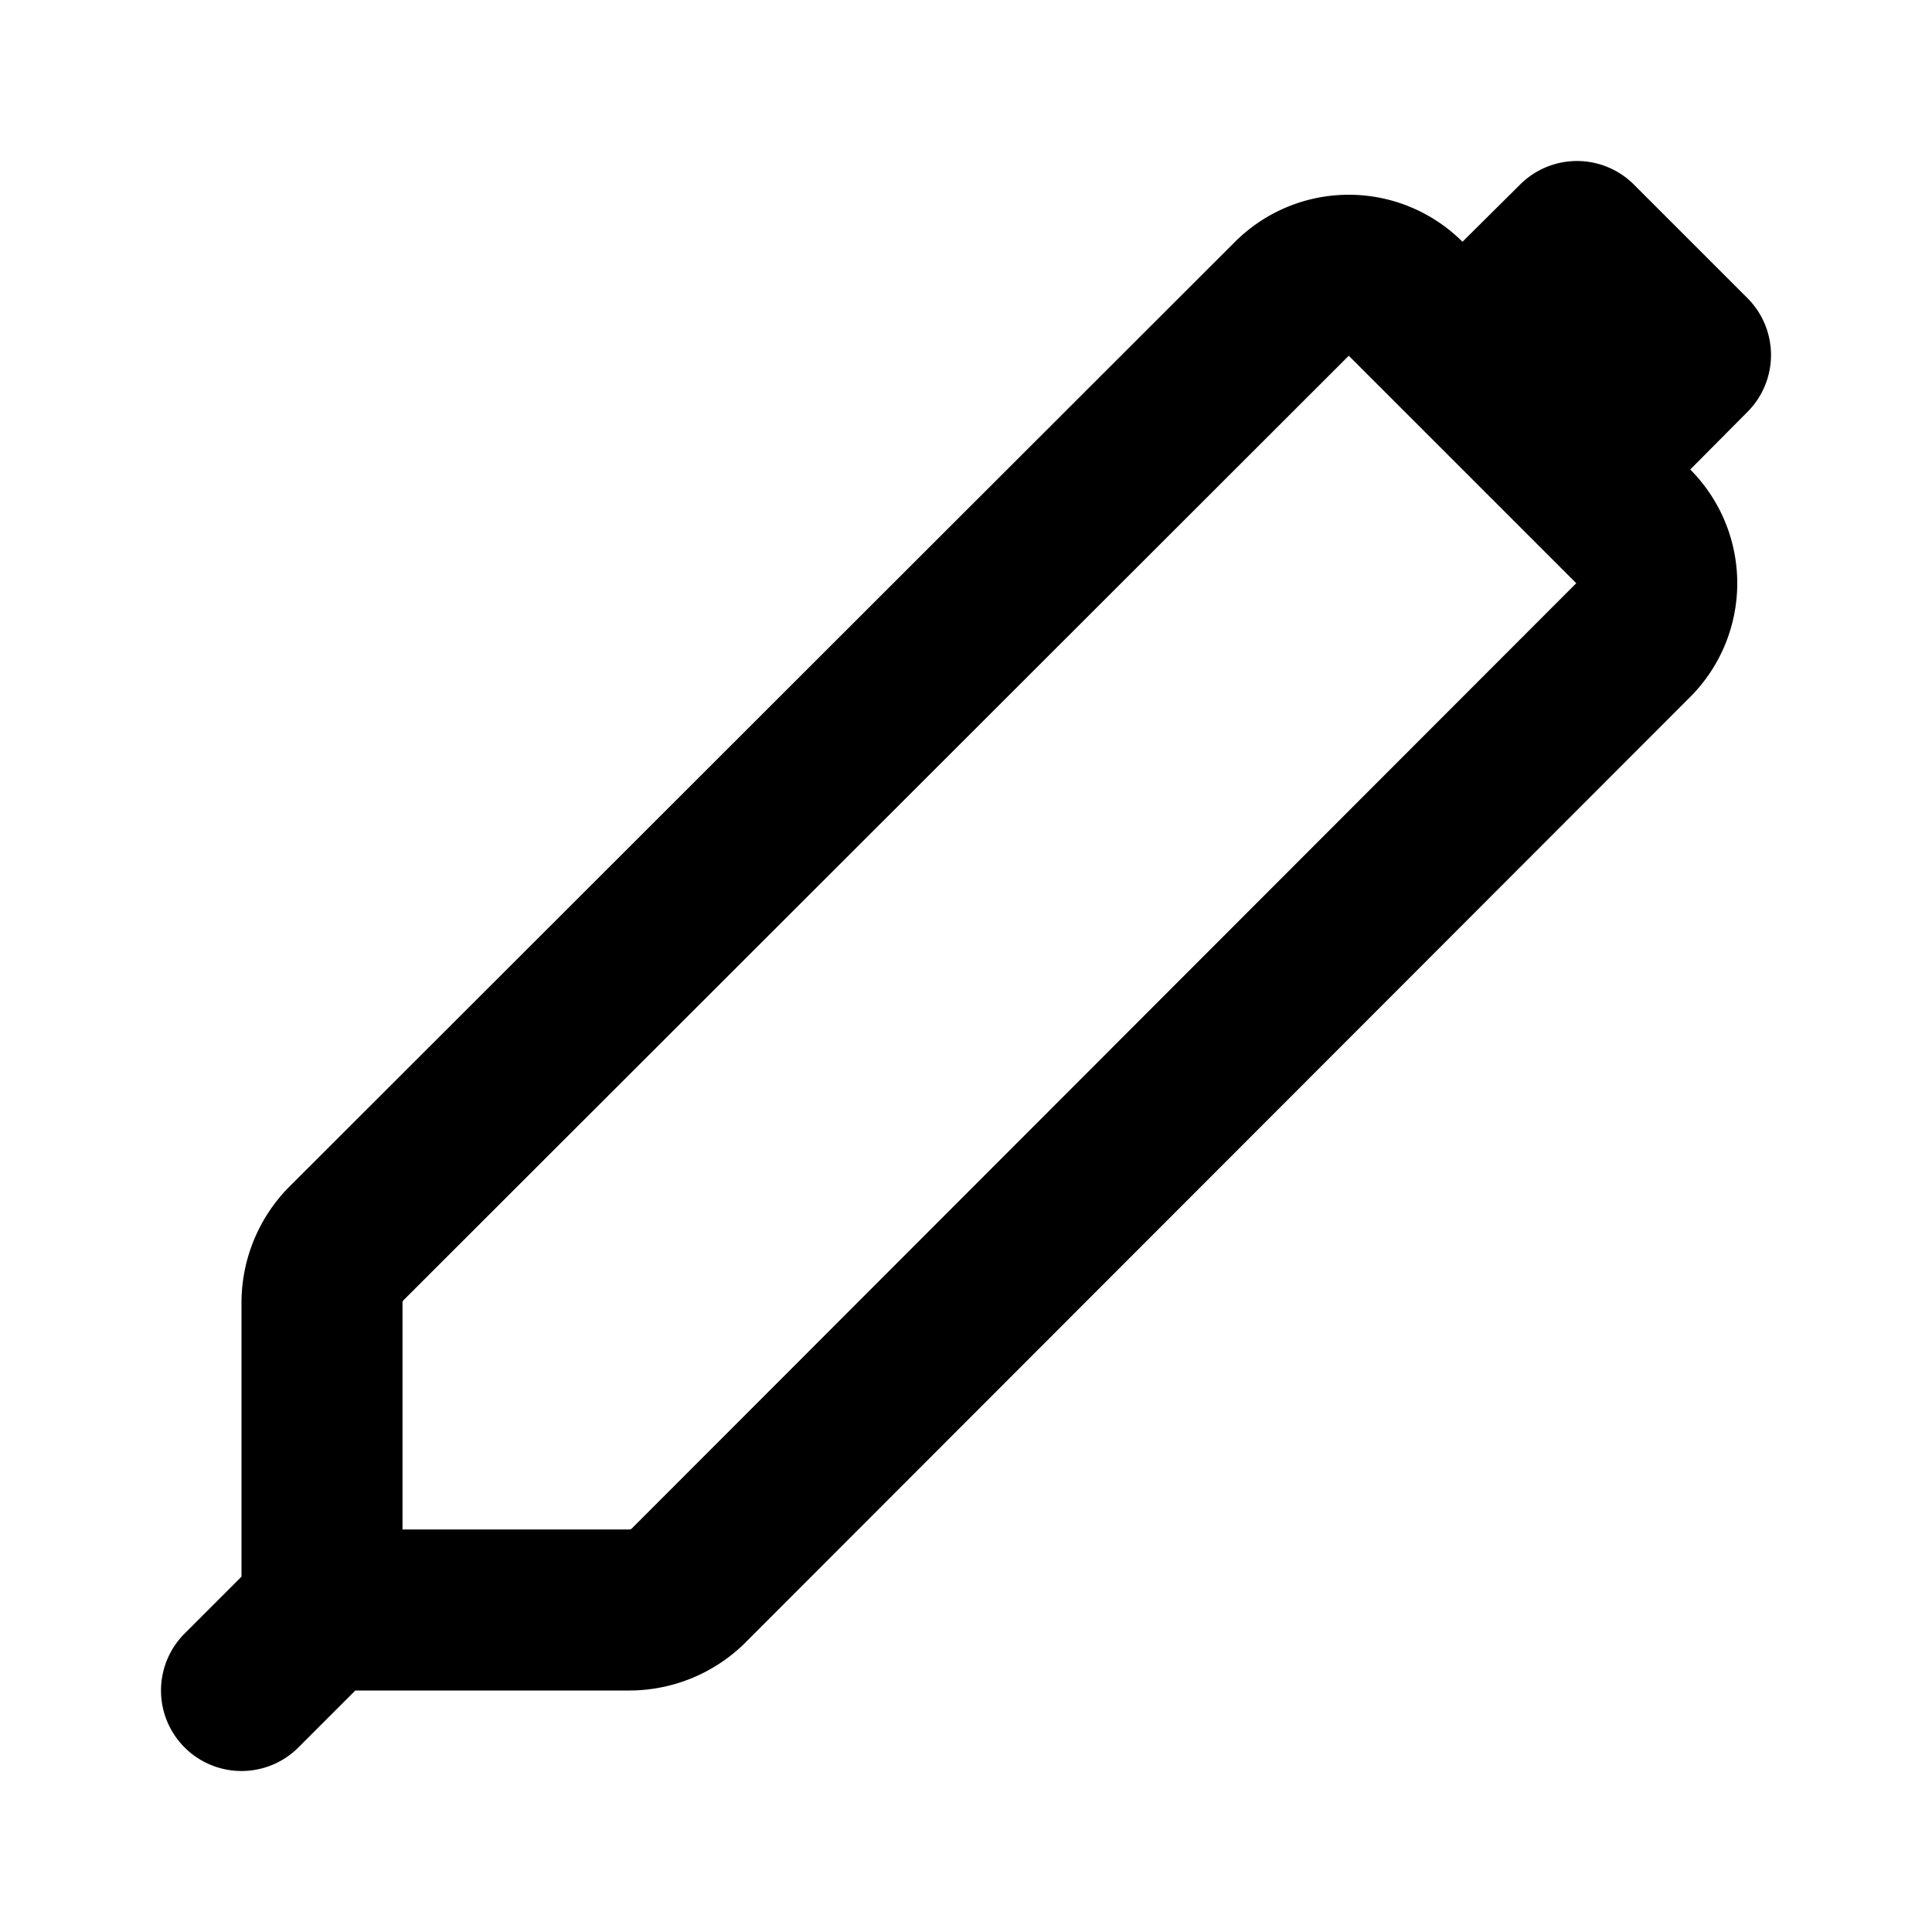 <svg class="icon line" width="48" height="48" id="stylus-pen" xmlns="http://www.w3.org/2000/svg" viewBox="0 0 24 24"><title style="stroke-width: 2; stroke: rgb(0, 0, 0);">stylus pen</title><path id="primary" d="M17.46,3.71l2.83,2.83a1,1,0,0,1,0,1.41L8.54,19.71a1.05,1.05,0,0,1-.71.29H4V16.17a1.05,1.05,0,0,1,.29-.71L16.05,3.71A1,1,0,0,1,17.46,3.71ZM4,20,3,21M21,4.41,19.59,3,18.17,4.41l1.42,1.42Z" style="fill: none; stroke: rgb(0, 0, 0); stroke-linecap: round; stroke-linejoin: round; stroke-width: 2;"></path></svg>